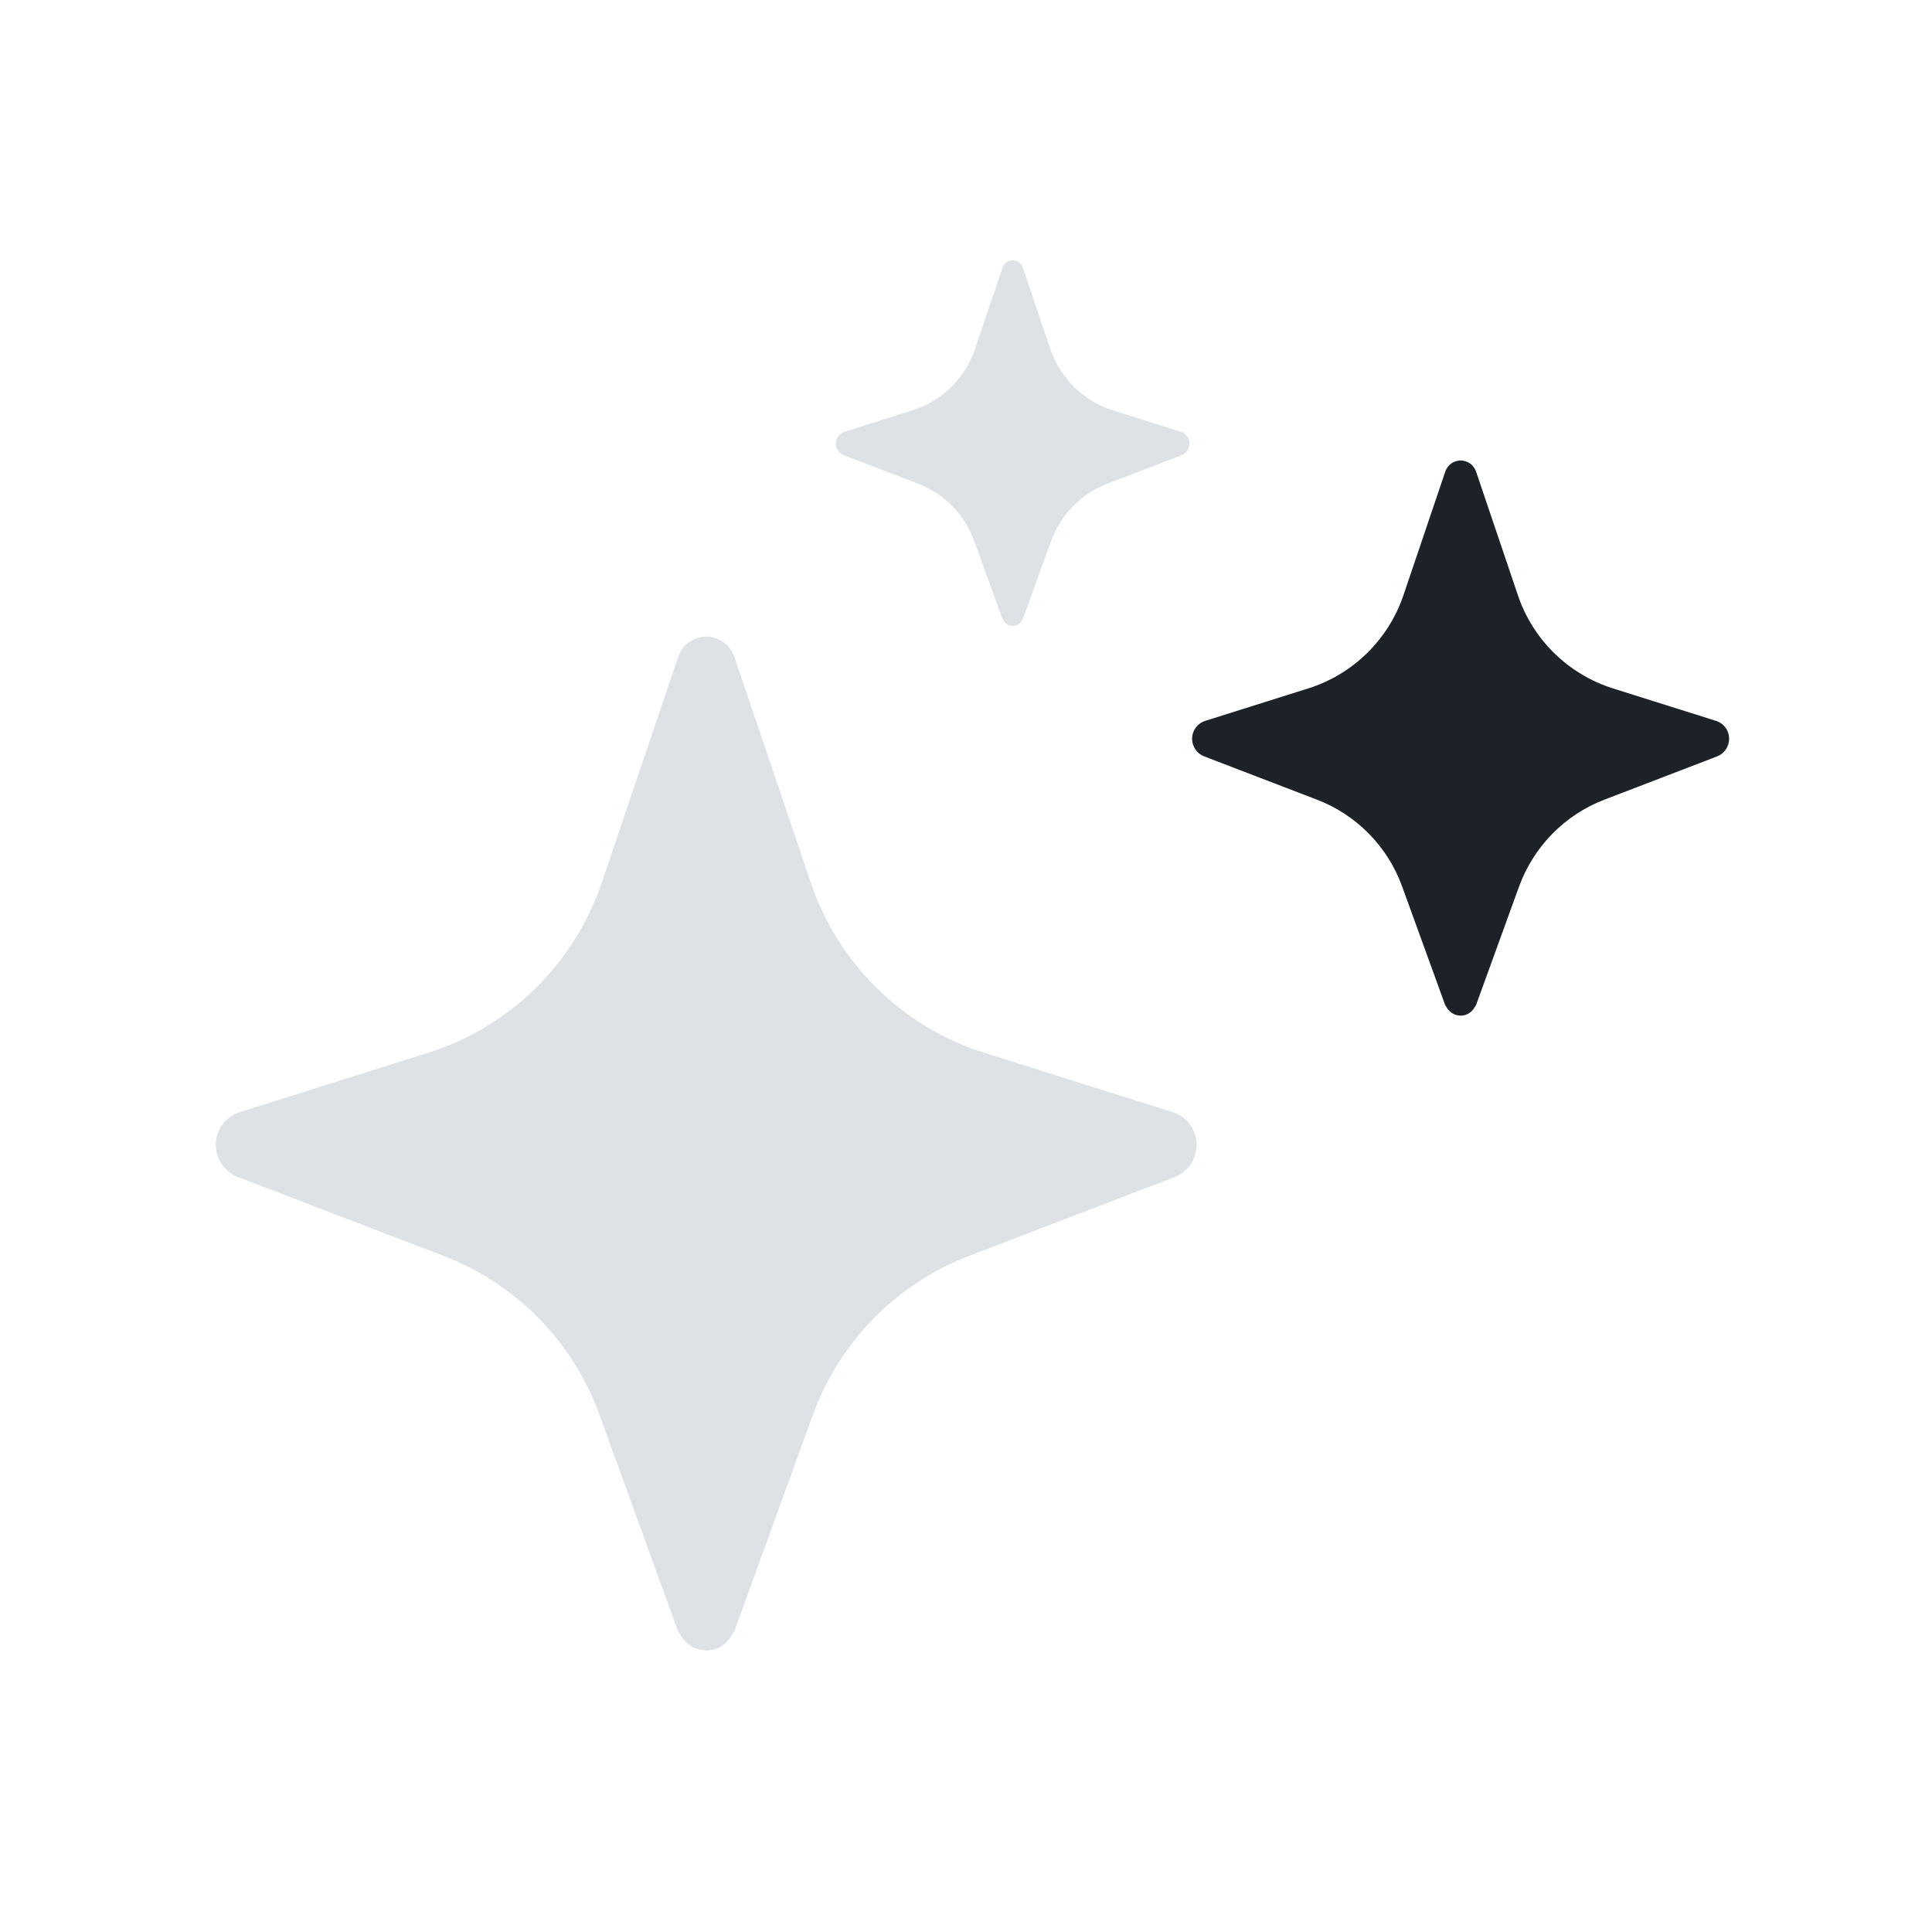 <svg width="141" height="140" xmlns="http://www.w3.org/2000/svg"><g transform="matrix(1 0 0 1 70.5 70)"  ><g style=""   ><g transform="matrix(1 0 0 1 -18.96 13.46)"  ><path style="stroke: none; stroke-width: 1; stroke-dasharray: none; stroke-linecap: butt; stroke-dashoffset: 0; stroke-linejoin: miter; stroke-miterlimit: 4; fill: rgb(222,225,230); fill-rule: nonzero; opacity: 1;"  transform=" translate(-51.54, -83.46)" d="M 87.326 83.555 C 87.326 84.594 86.695 85.532 85.723 85.908 L 70.698 91.672 C 65.411 93.701 61.267 97.93 59.323 103.268 L 53.61 119.011 C 53.569 119.128 53.479 119.211 53.421 119.317 C 53.373 119.405 53.325 119.49 53.265 119.571 C 53.173 119.692 53.082 119.801 52.967 119.899 C 52.791 120.056 52.598 120.194 52.382 120.289 C 52.246 120.34 52.109 120.39 51.973 120.409 C 51.837 120.442 51.701 120.46 51.563 120.46 L 51.121 120.409 C 50.983 120.39 50.847 120.34 50.71 120.289 C 50.486 120.192 50.289 120.051 50.11 119.889 C 50.001 119.795 49.911 119.688 49.822 119.572 C 49.77 119.502 49.729 119.43 49.686 119.357 C 49.614 119.239 49.515 119.142 49.466 119.011 L 43.753 103.268 C 41.825 97.93 37.681 93.701 32.395 91.672 L 17.37 85.908 C 16.398 85.532 15.75 84.594 15.75 83.555 C 15.75 82.463 16.466 81.49 17.506 81.166 L 31.251 76.835 C 37.203 74.959 41.894 70.355 43.906 64.453 L 49.499 47.928 C 49.567 47.741 49.653 47.571 49.755 47.417 C 49.823 47.313 49.893 47.212 49.994 47.127 C 50.199 46.905 50.455 46.735 50.762 46.615 C 50.847 46.581 50.95 46.547 51.051 46.531 C 51.206 46.477 51.375 46.461 51.546 46.461 C 51.717 46.461 51.887 46.477 52.041 46.531 C 52.143 46.547 52.246 46.581 52.331 46.615 C 52.603 46.717 52.842 46.888 53.047 47.076 C 53.133 47.16 53.201 47.247 53.269 47.331 C 53.405 47.519 53.525 47.705 53.593 47.928 L 59.186 64.453 C 61.182 70.355 65.889 74.959 71.823 76.835 L 85.569 81.166 C 86.626 81.49 87.326 82.463 87.326 83.555 Z" stroke-linecap="round" /></g><g transform="matrix(1 0 0 1 36.1 -16.13)"  ><path style="stroke: none; stroke-width: 1; stroke-dasharray: none; stroke-linecap: butt; stroke-dashoffset: 0; stroke-linejoin: miter; stroke-miterlimit: 4; fill: rgb(29,33,40); fill-rule: nonzero; opacity: 1;"  transform=" translate(-106.6, -53.87)" d="M 126.193 53.919 C 126.193 54.488 125.848 55.001 125.316 55.206 L 117.088 58.364 C 114.193 59.475 111.924 61.79 110.86 64.713 L 107.732 73.333 C 107.709 73.397 107.66 73.442 107.628 73.501 C 107.601 73.549 107.576 73.596 107.543 73.64 C 107.492 73.705 107.443 73.765 107.38 73.819 C 107.284 73.906 107.177 73.98 107.059 74.033 C 106.985 74.061 106.909 74.089 106.835 74.099 C 106.76 74.117 106.685 74.127 106.611 74.127 L 106.368 74.099 C 106.293 74.089 106.219 74.061 106.144 74.033 C 106.021 73.978 105.913 73.902 105.816 73.815 C 105.755 73.763 105.707 73.704 105.657 73.641 C 105.629 73.602 105.607 73.564 105.583 73.524 C 105.544 73.459 105.489 73.405 105.463 73.333 L 102.335 64.713 C 101.279 61.79 99.009 59.475 96.115 58.364 L 87.888 55.206 C 87.355 55.001 87 54.488 87 53.919 C 87 53.32 87.393 52.789 87.963 52.611 L 95.489 50.24 C 98.748 49.212 101.316 46.69 102.419 43.46 L 105.481 34.412 C 105.519 34.308 105.565 34.214 105.621 34.13 C 105.659 34.075 105.696 34.019 105.752 33.972 C 105.864 33.851 106.004 33.756 106.172 33.692 C 106.219 33.673 106.275 33.654 106.331 33.644 C 106.415 33.617 106.508 33.608 106.601 33.608 C 106.695 33.608 106.788 33.617 106.872 33.644 C 106.929 33.654 106.985 33.673 107.031 33.692 C 107.18 33.748 107.312 33.841 107.424 33.944 C 107.471 33.99 107.508 34.037 107.544 34.085 C 107.62 34.187 107.684 34.289 107.723 34.412 L 110.785 43.46 C 111.877 46.69 114.456 49.212 117.705 50.24 L 125.232 52.611 C 125.811 52.789 126.193 53.32 126.193 53.919 Z" stroke-linecap="round" /></g><g transform="matrix(1 0 0 1 3.4 -37.66)"  ><path style="stroke: none; stroke-width: 1; stroke-dasharray: none; stroke-linecap: butt; stroke-dashoffset: 0; stroke-linejoin: miter; stroke-miterlimit: 4; fill: rgb(222,225,230); fill-rule: nonzero; opacity: 1;"  transform=" translate(-73.9, -32.34)" d="M 86.809 32.374 C 86.809 32.749 86.581 33.086 86.231 33.222 L 80.813 35.301 C 78.907 36.033 77.412 37.558 76.712 39.482 L 74.652 45.158 C 74.637 45.201 74.604 45.23 74.583 45.269 C 74.565 45.3 74.548 45.332 74.527 45.36 C 74.493 45.404 74.461 45.444 74.42 45.478 C 74.356 45.536 74.287 45.585 74.209 45.618 C 74.159 45.637 74.111 45.657 74.061 45.662 C 74.012 45.674 73.963 45.68 73.913 45.68 L 73.753 45.662 C 73.704 45.657 73.656 45.637 73.605 45.618 C 73.525 45.584 73.455 45.533 73.389 45.475 C 73.351 45.441 73.319 45.403 73.285 45.361 C 73.268 45.337 73.252 45.31 73.237 45.282 C 73.211 45.239 73.175 45.206 73.157 45.158 L 71.097 39.482 C 70.403 37.558 68.908 36.033 67.001 35.301 L 61.584 33.222 C 61.233 33.086 61 32.749 61 32.374 C 61 31.98 61.259 31.629 61.633 31.512 L 66.589 29.95 C 68.736 29.274 70.427 27.614 71.153 25.486 L 73.169 19.528 C 73.193 19.46 73.225 19.398 73.261 19.342 C 73.287 19.306 73.311 19.269 73.348 19.238 C 73.421 19.158 73.515 19.097 73.625 19.054 C 73.656 19.042 73.692 19.029 73.729 19.022 C 73.784 19.004 73.847 19 73.908 19 C 73.969 19 74.031 19.004 74.085 19.022 C 74.123 19.029 74.159 19.042 74.191 19.054 C 74.289 19.09 74.375 19.153 74.448 19.221 C 74.48 19.25 74.504 19.281 74.528 19.312 C 74.577 19.38 74.621 19.448 74.645 19.528 L 76.663 25.486 C 77.381 27.614 79.079 29.274 81.219 29.95 L 86.176 31.512 C 86.556 31.629 86.809 31.98 86.809 32.374 Z" stroke-linecap="round" /></g></g></g></svg>